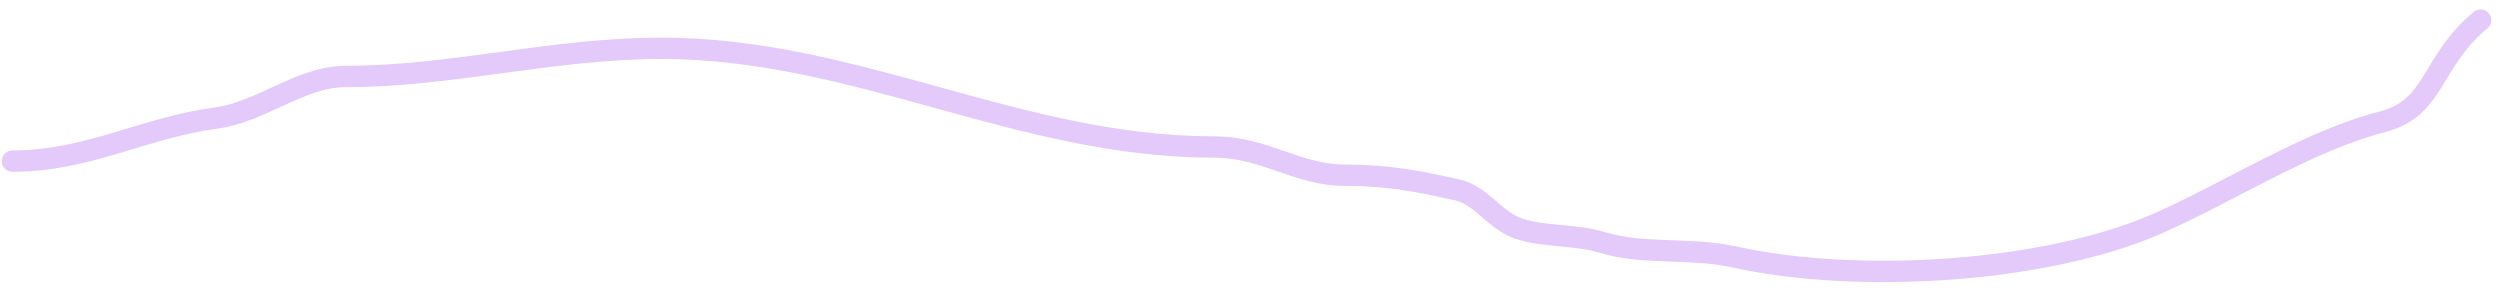 <svg width="234" height="27" viewBox="0 0 234 27" fill="none" xmlns="http://www.w3.org/2000/svg">
<path id="Vector 2" d="M1.167 15.082C8.223 15.082 13.444 11.953 20.234 11.048C24.477 10.482 28.122 7.161 32.335 7.161C42.268 7.161 51.744 4.521 61.89 4.521C80.157 4.521 95.349 13.761 113.667 13.761C118.398 13.761 121.389 16.402 125.915 16.402C130.083 16.402 132.865 16.993 136.475 17.795C138.601 18.267 139.964 20.669 142.122 21.389C144.632 22.225 147.424 21.903 150.043 22.709C153.775 23.857 158.319 23.163 162.217 24.029C173.827 26.609 191.386 25.545 201.893 20.949C208.515 18.052 215.998 13.2 222.941 11.415C228.03 10.106 227.398 5.867 232.181 1.881" stroke="#E3CAFA" stroke-width="2" stroke-linecap="round"/>
</svg>

